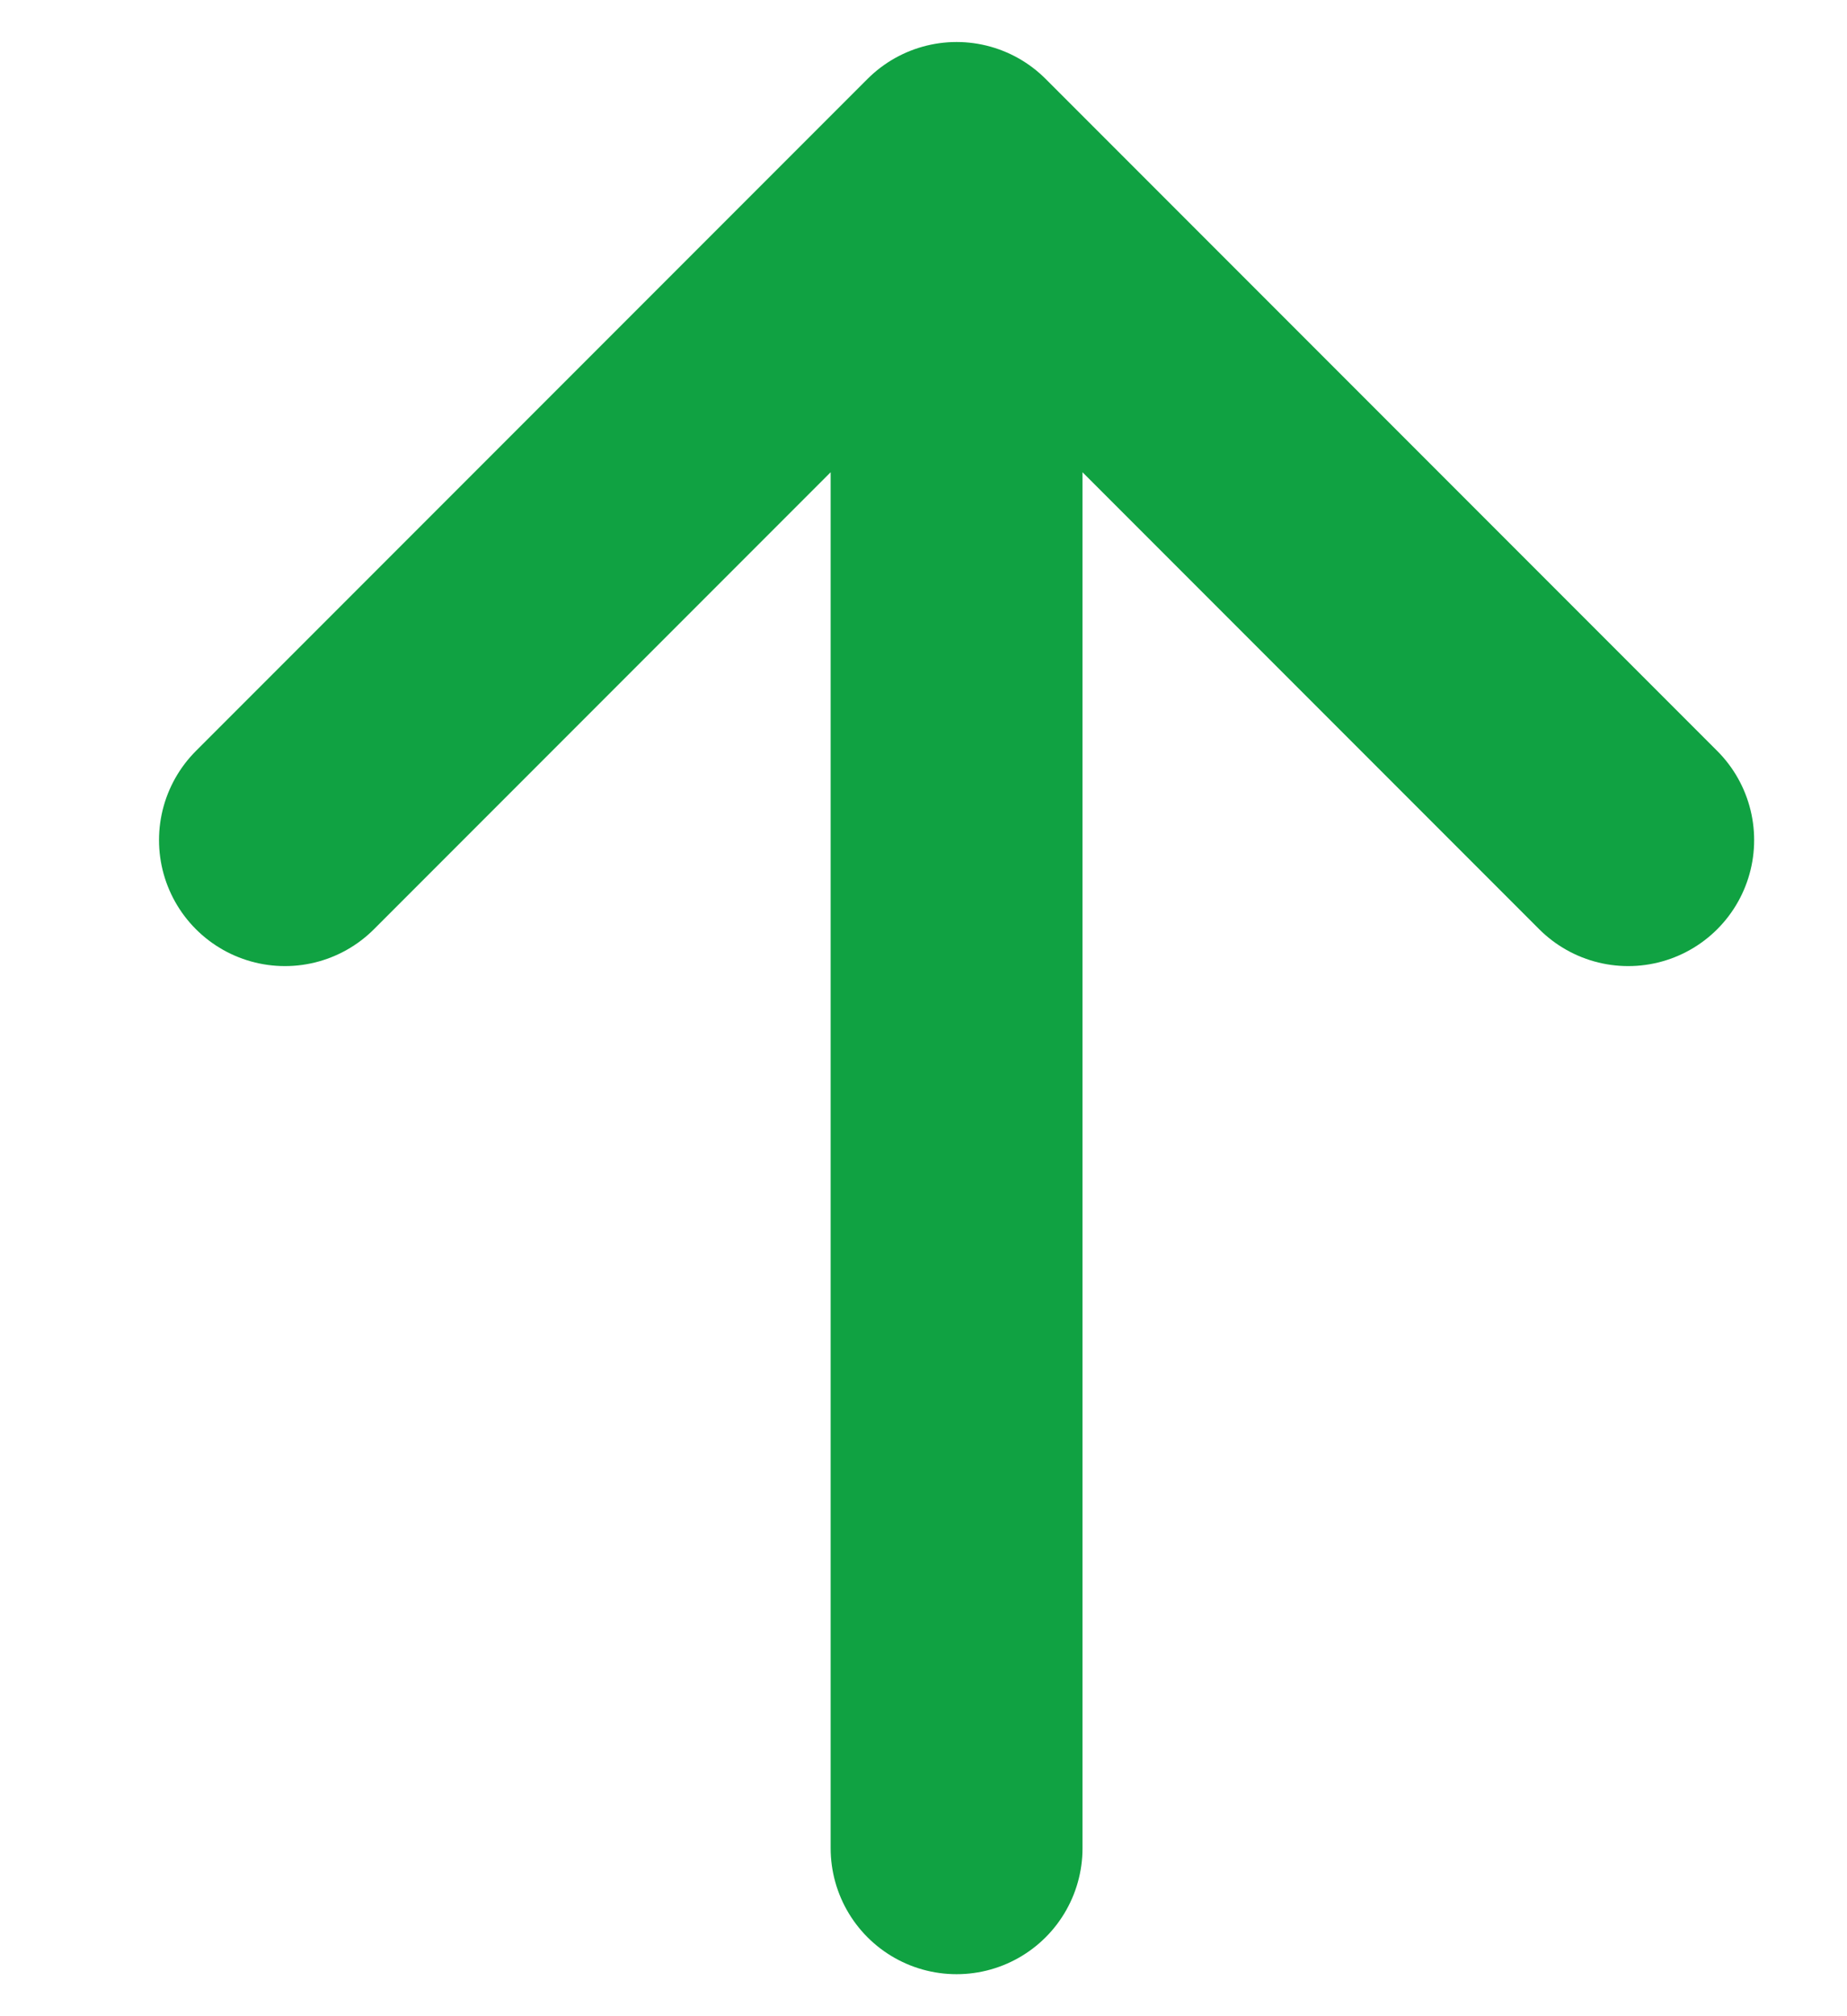 <svg width="11" height="12" viewBox="0 0 11 12" fill="none" xmlns="http://www.w3.org/2000/svg">
<path d="M5.697 1V11M5.697 1L9.697 5M5.697 1L1.697 5" stroke="#10A242" stroke-width="1.5" stroke-linecap="round" stroke-linejoin="round"/>
</svg>
